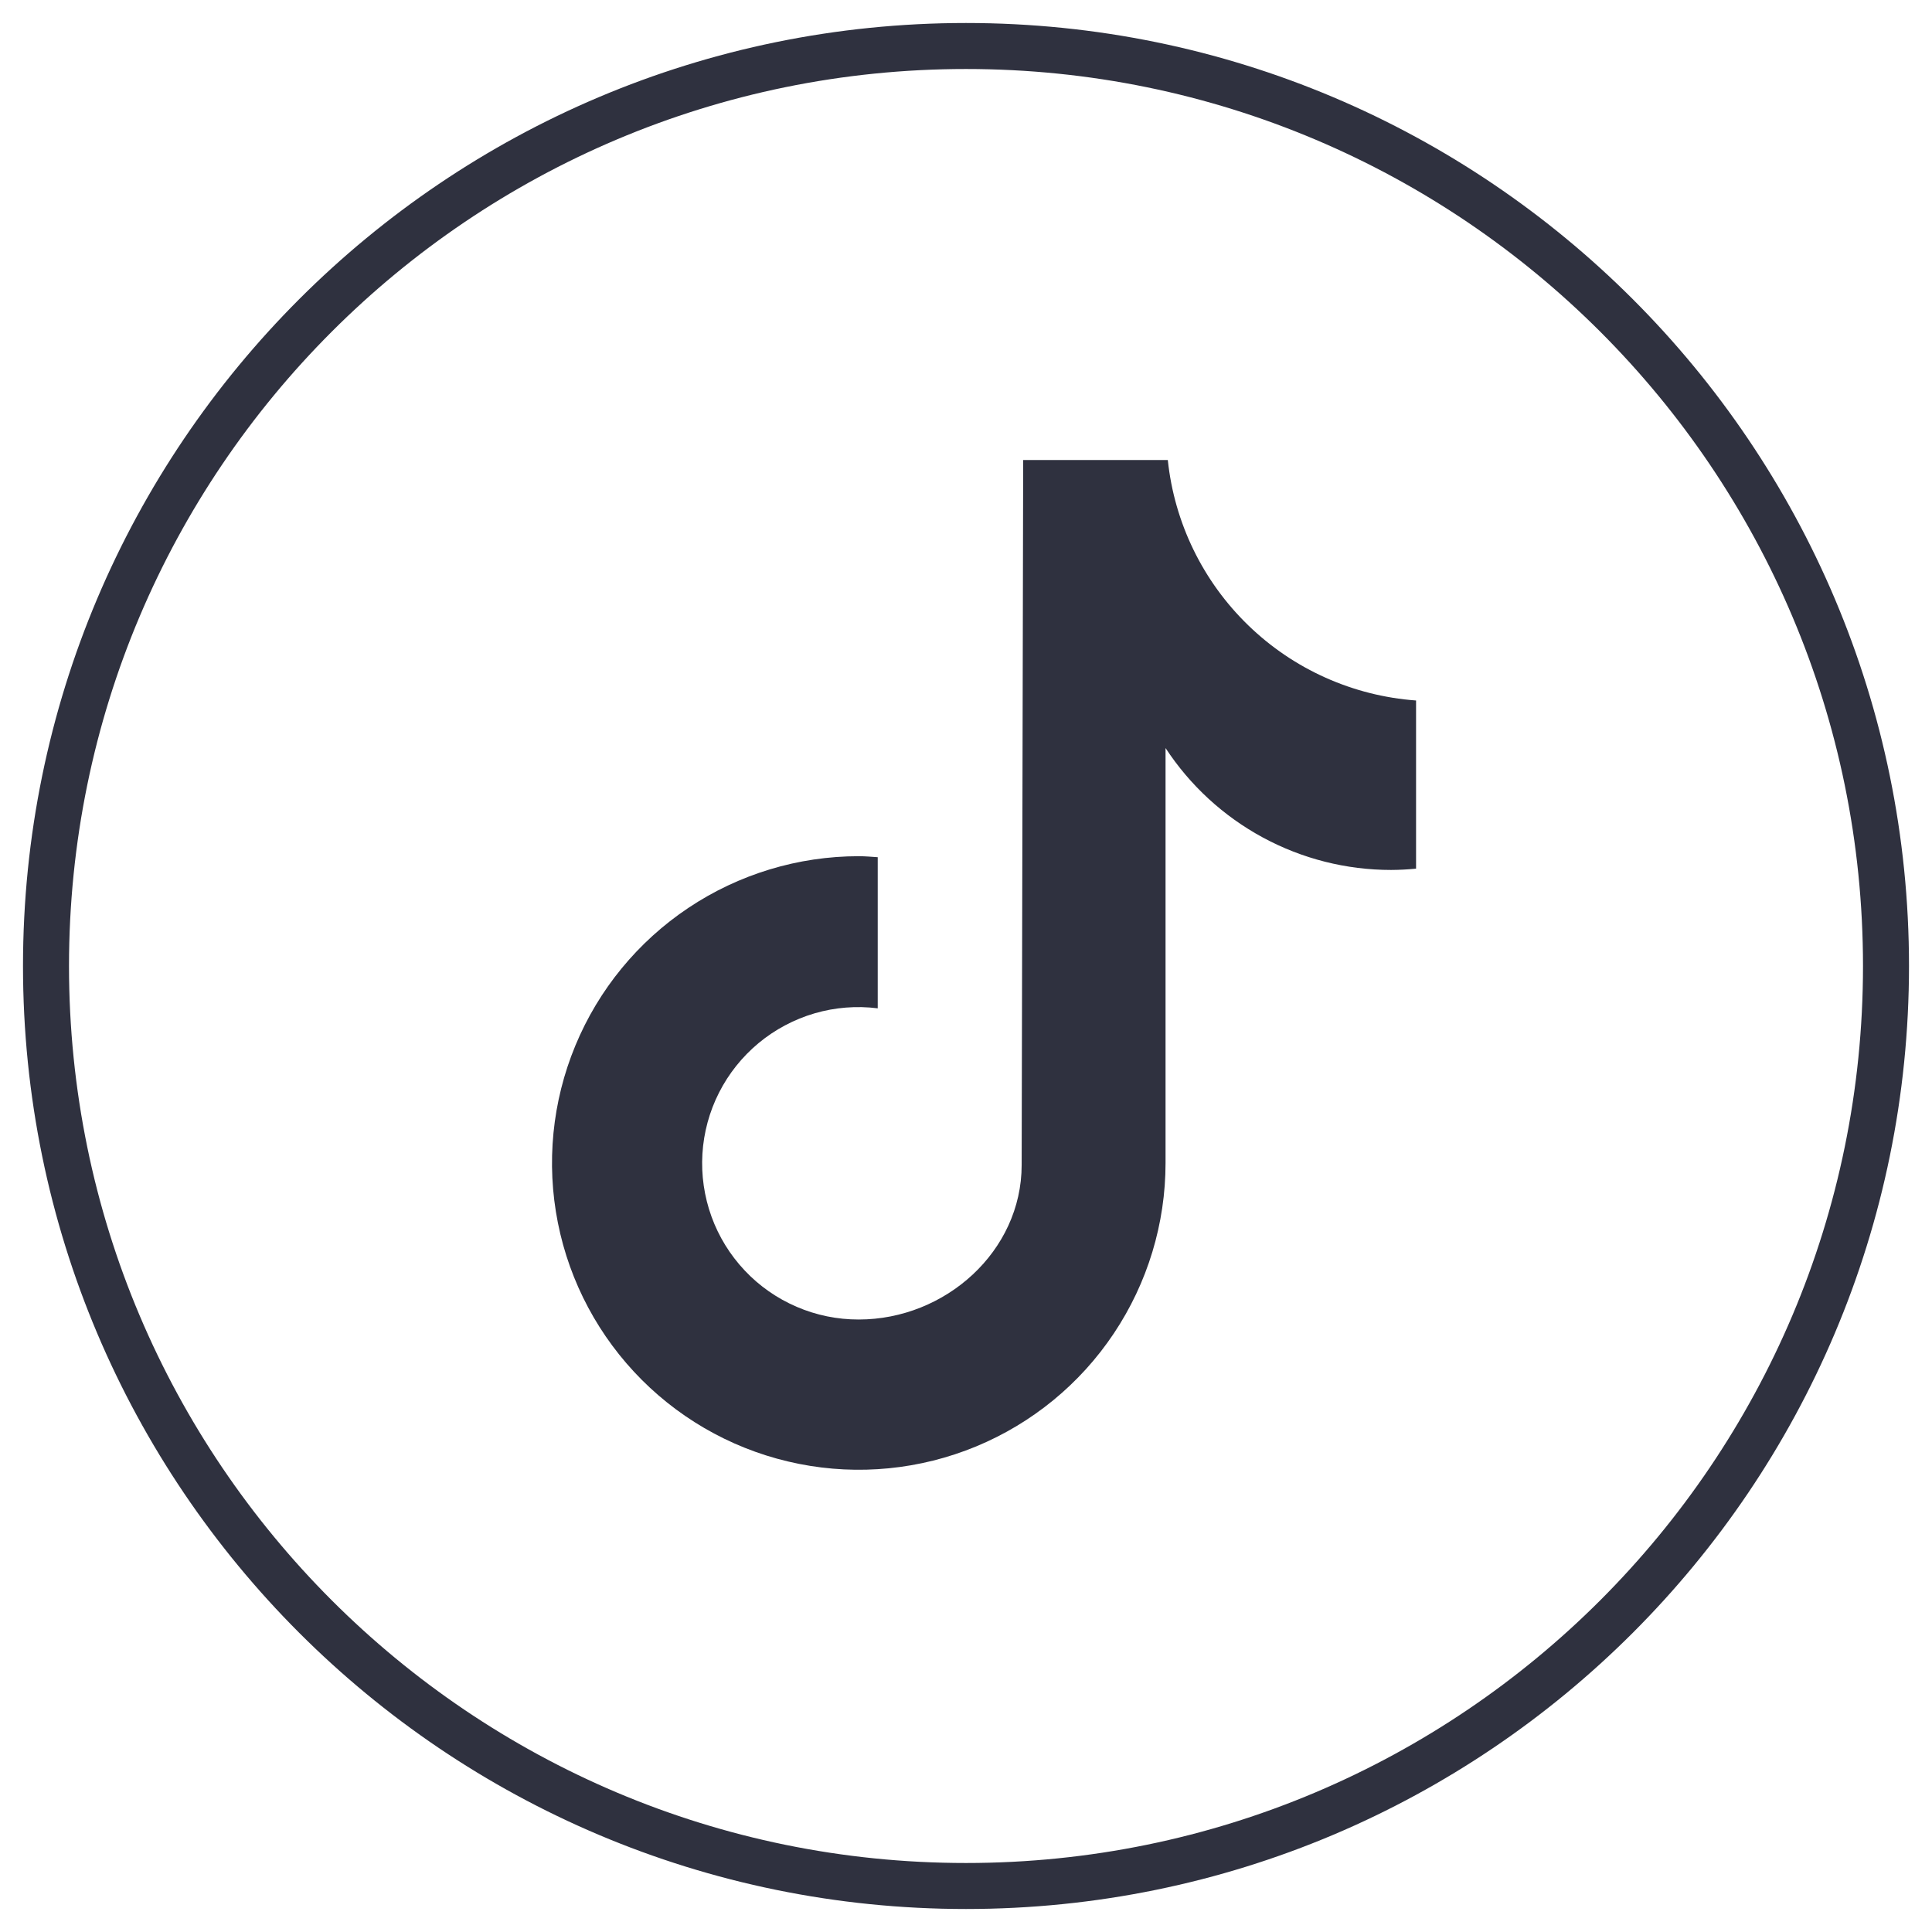 <svg width="42" height="42" viewBox="0 0 42 42" fill="none" xmlns="http://www.w3.org/2000/svg">
<path d="M21 41C32.046 41 41 32.046 41 21C41 9.954 32.046 1 21 1C9.954 1 1 9.954 1 21C1 32.046 9.954 41 21 41Z" stroke="#2F313F" stroke-miterlimit="10"/>
<path d="M30.781 18.884C30.601 18.902 30.421 18.911 30.241 18.912C29.268 18.912 28.31 18.67 27.454 18.207C26.598 17.744 25.871 17.076 25.338 16.262V25.282C25.338 26.601 24.947 27.89 24.214 28.987C23.482 30.084 22.44 30.939 21.221 31.444C20.003 31.948 18.662 32.081 17.368 31.823C16.074 31.566 14.886 30.931 13.953 29.998C13.021 29.065 12.385 27.877 12.128 26.583C11.871 25.29 12.003 23.949 12.508 22.73C13.013 21.511 13.867 20.47 14.964 19.737C16.061 19.004 17.351 18.613 18.669 18.613C18.809 18.613 18.944 18.626 19.081 18.635V21.92C18.621 21.862 18.153 21.899 17.708 22.029C17.262 22.16 16.848 22.38 16.491 22.676C16.134 22.973 15.841 23.339 15.631 23.753C15.421 24.167 15.298 24.62 15.27 25.083C15.242 25.546 15.309 26.01 15.467 26.447C15.625 26.883 15.871 27.282 16.19 27.62C16.508 27.958 16.893 28.226 17.319 28.409C17.746 28.593 18.205 28.686 18.669 28.685C20.549 28.685 22.21 27.204 22.21 25.324L22.243 10H25.387C25.53 11.366 26.149 12.638 27.136 13.594C28.122 14.55 29.413 15.128 30.784 15.228V18.884" fill="#2F313F"/>
</svg>
